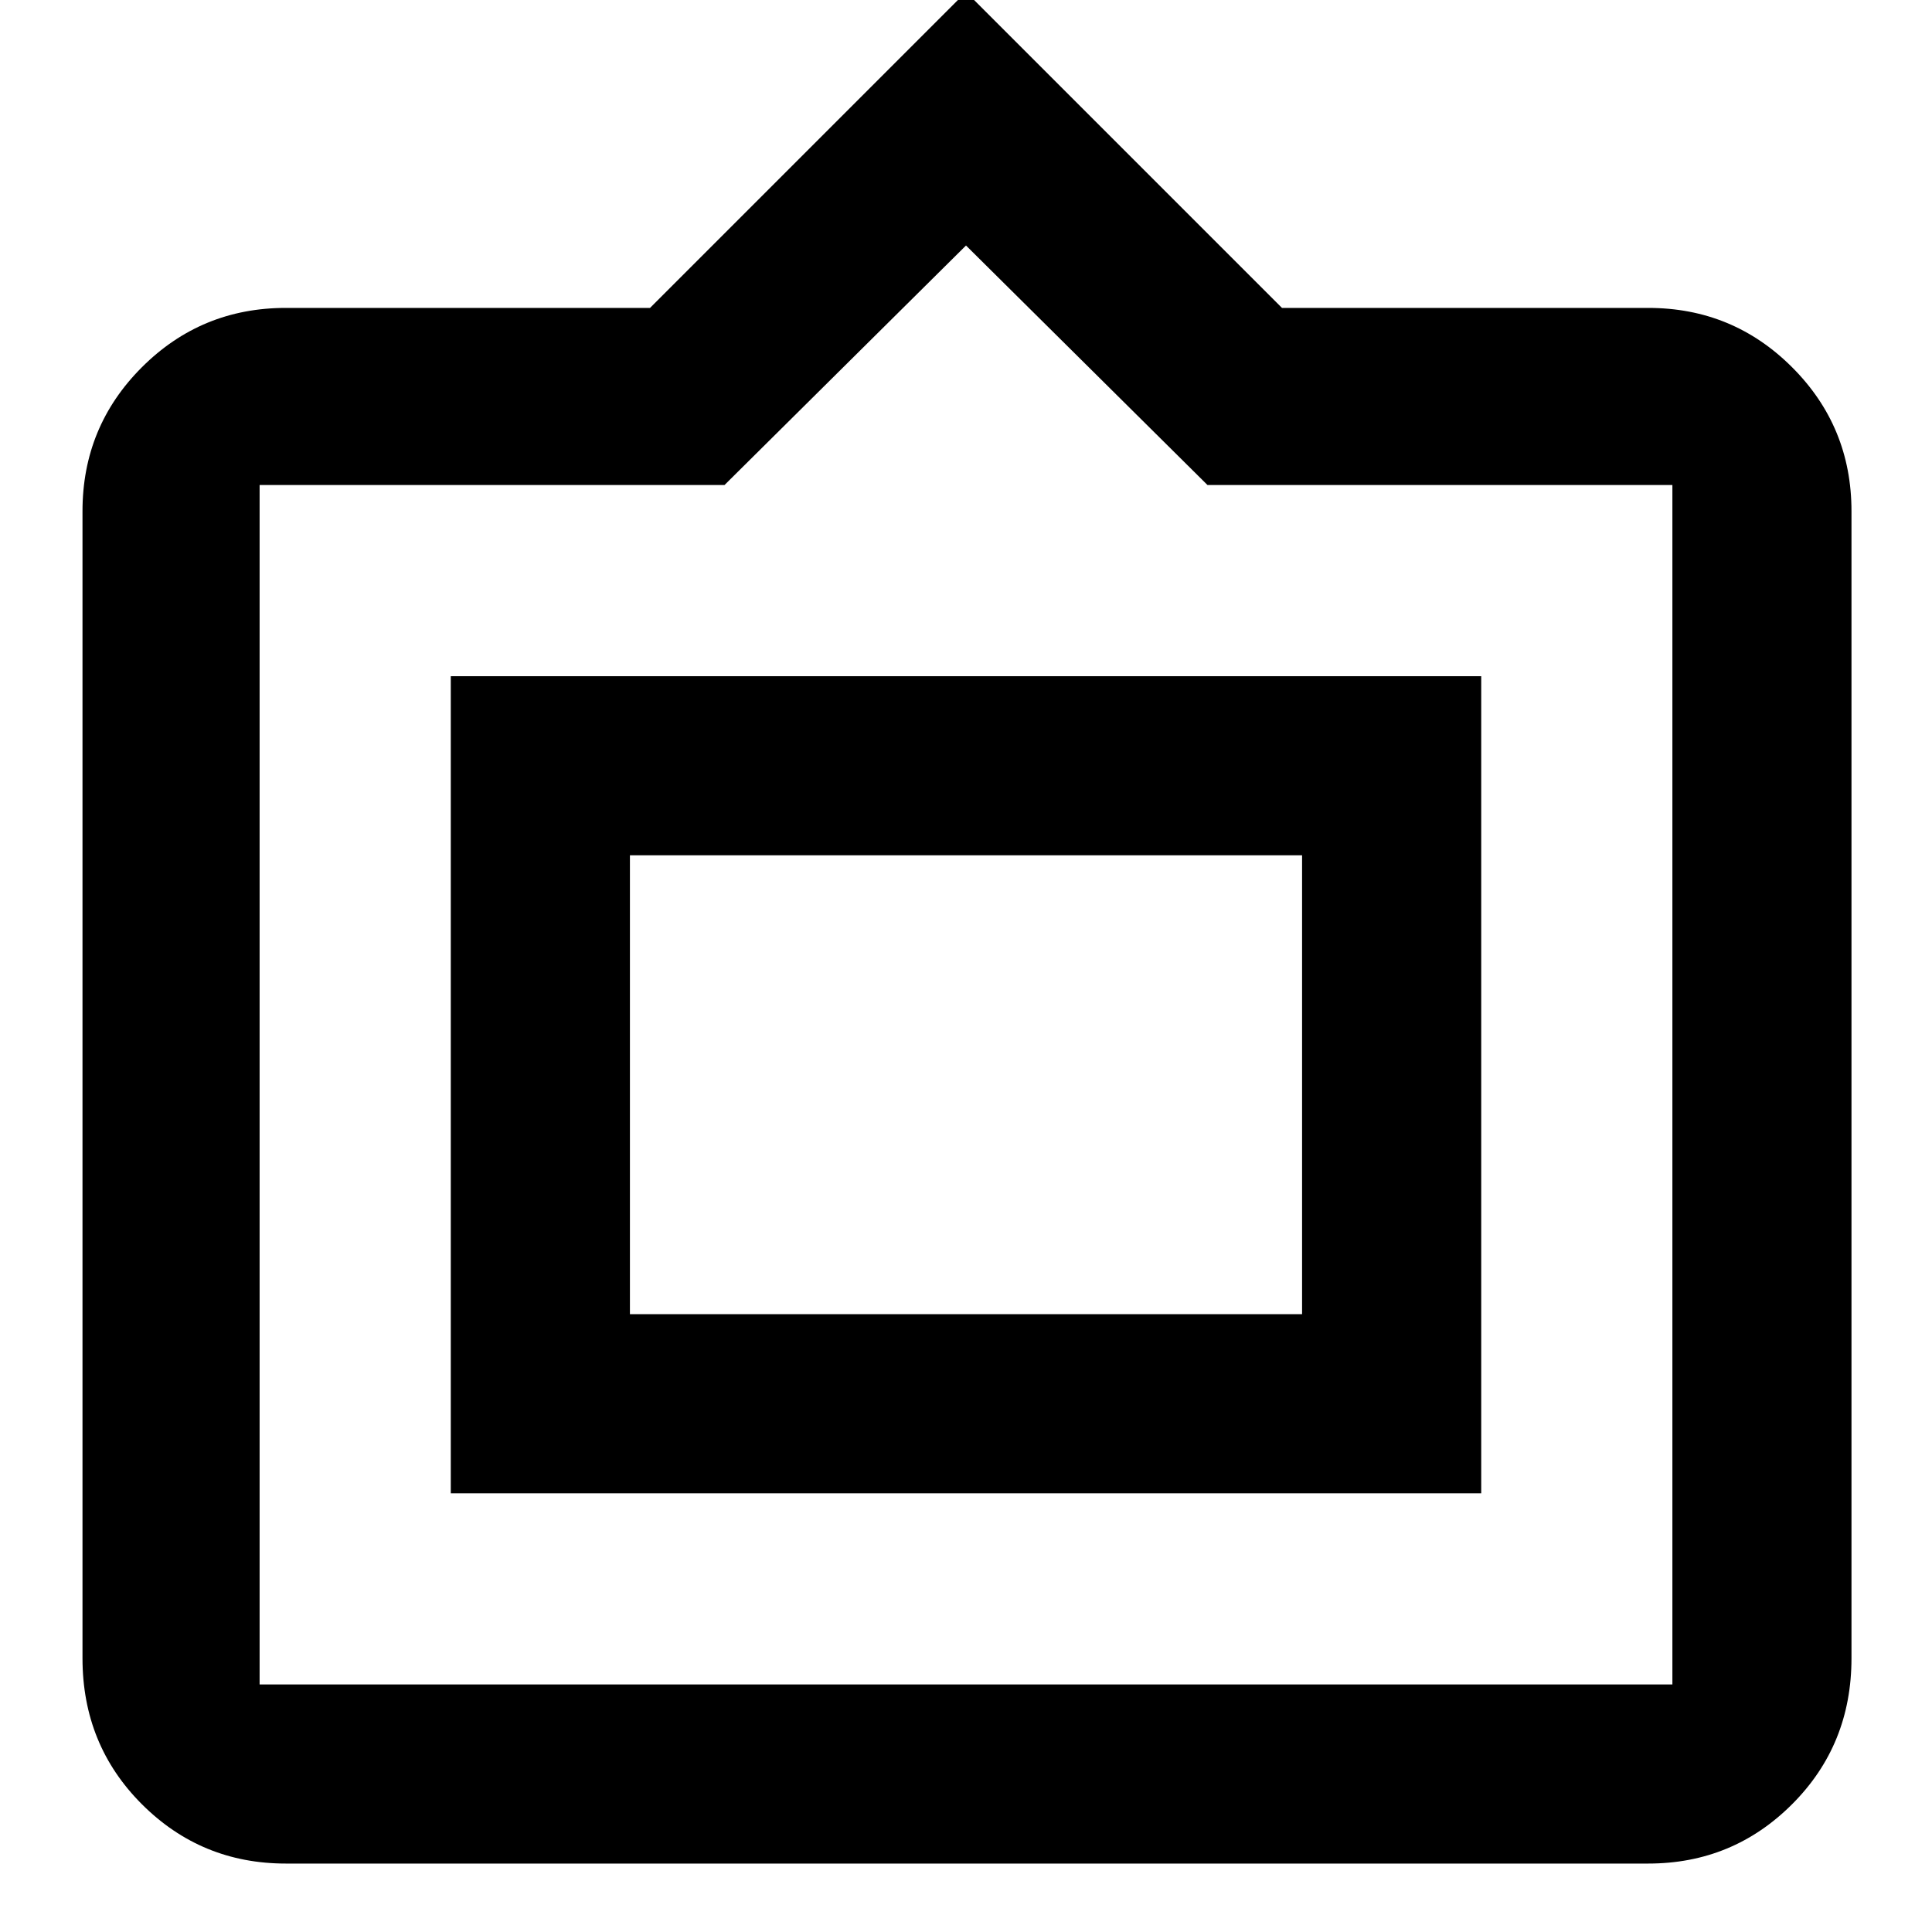 <svg xmlns="http://www.w3.org/2000/svg" height="40" width="40"><path d="M5.917 38.583Q4.167 38.583 2.937 37.354Q1.708 36.125 1.708 34.333V10.583Q1.708 8.833 2.937 7.604Q4.167 6.375 5.917 6.375H13.458L20 -0.167L26.542 6.375H34.125Q35.875 6.375 37.104 7.604Q38.333 8.833 38.333 10.583V34.333Q38.333 36.125 37.104 37.354Q35.875 38.583 34.125 38.583ZM5.375 34.875H34.625Q34.625 34.875 34.625 34.875Q34.625 34.875 34.625 34.875V10.042Q34.625 10.042 34.625 10.042Q34.625 10.042 34.625 10.042H25L20 5.083L15 10.042H5.375Q5.375 10.042 5.375 10.042Q5.375 10.042 5.375 10.042V34.875Q5.375 34.875 5.375 34.875Q5.375 34.875 5.375 34.875ZM9.333 30.917V14H30.667V30.917ZM13.042 27.208V17.708V27.208ZM13.042 27.208H26.958V17.708H13.042Z"/></svg>